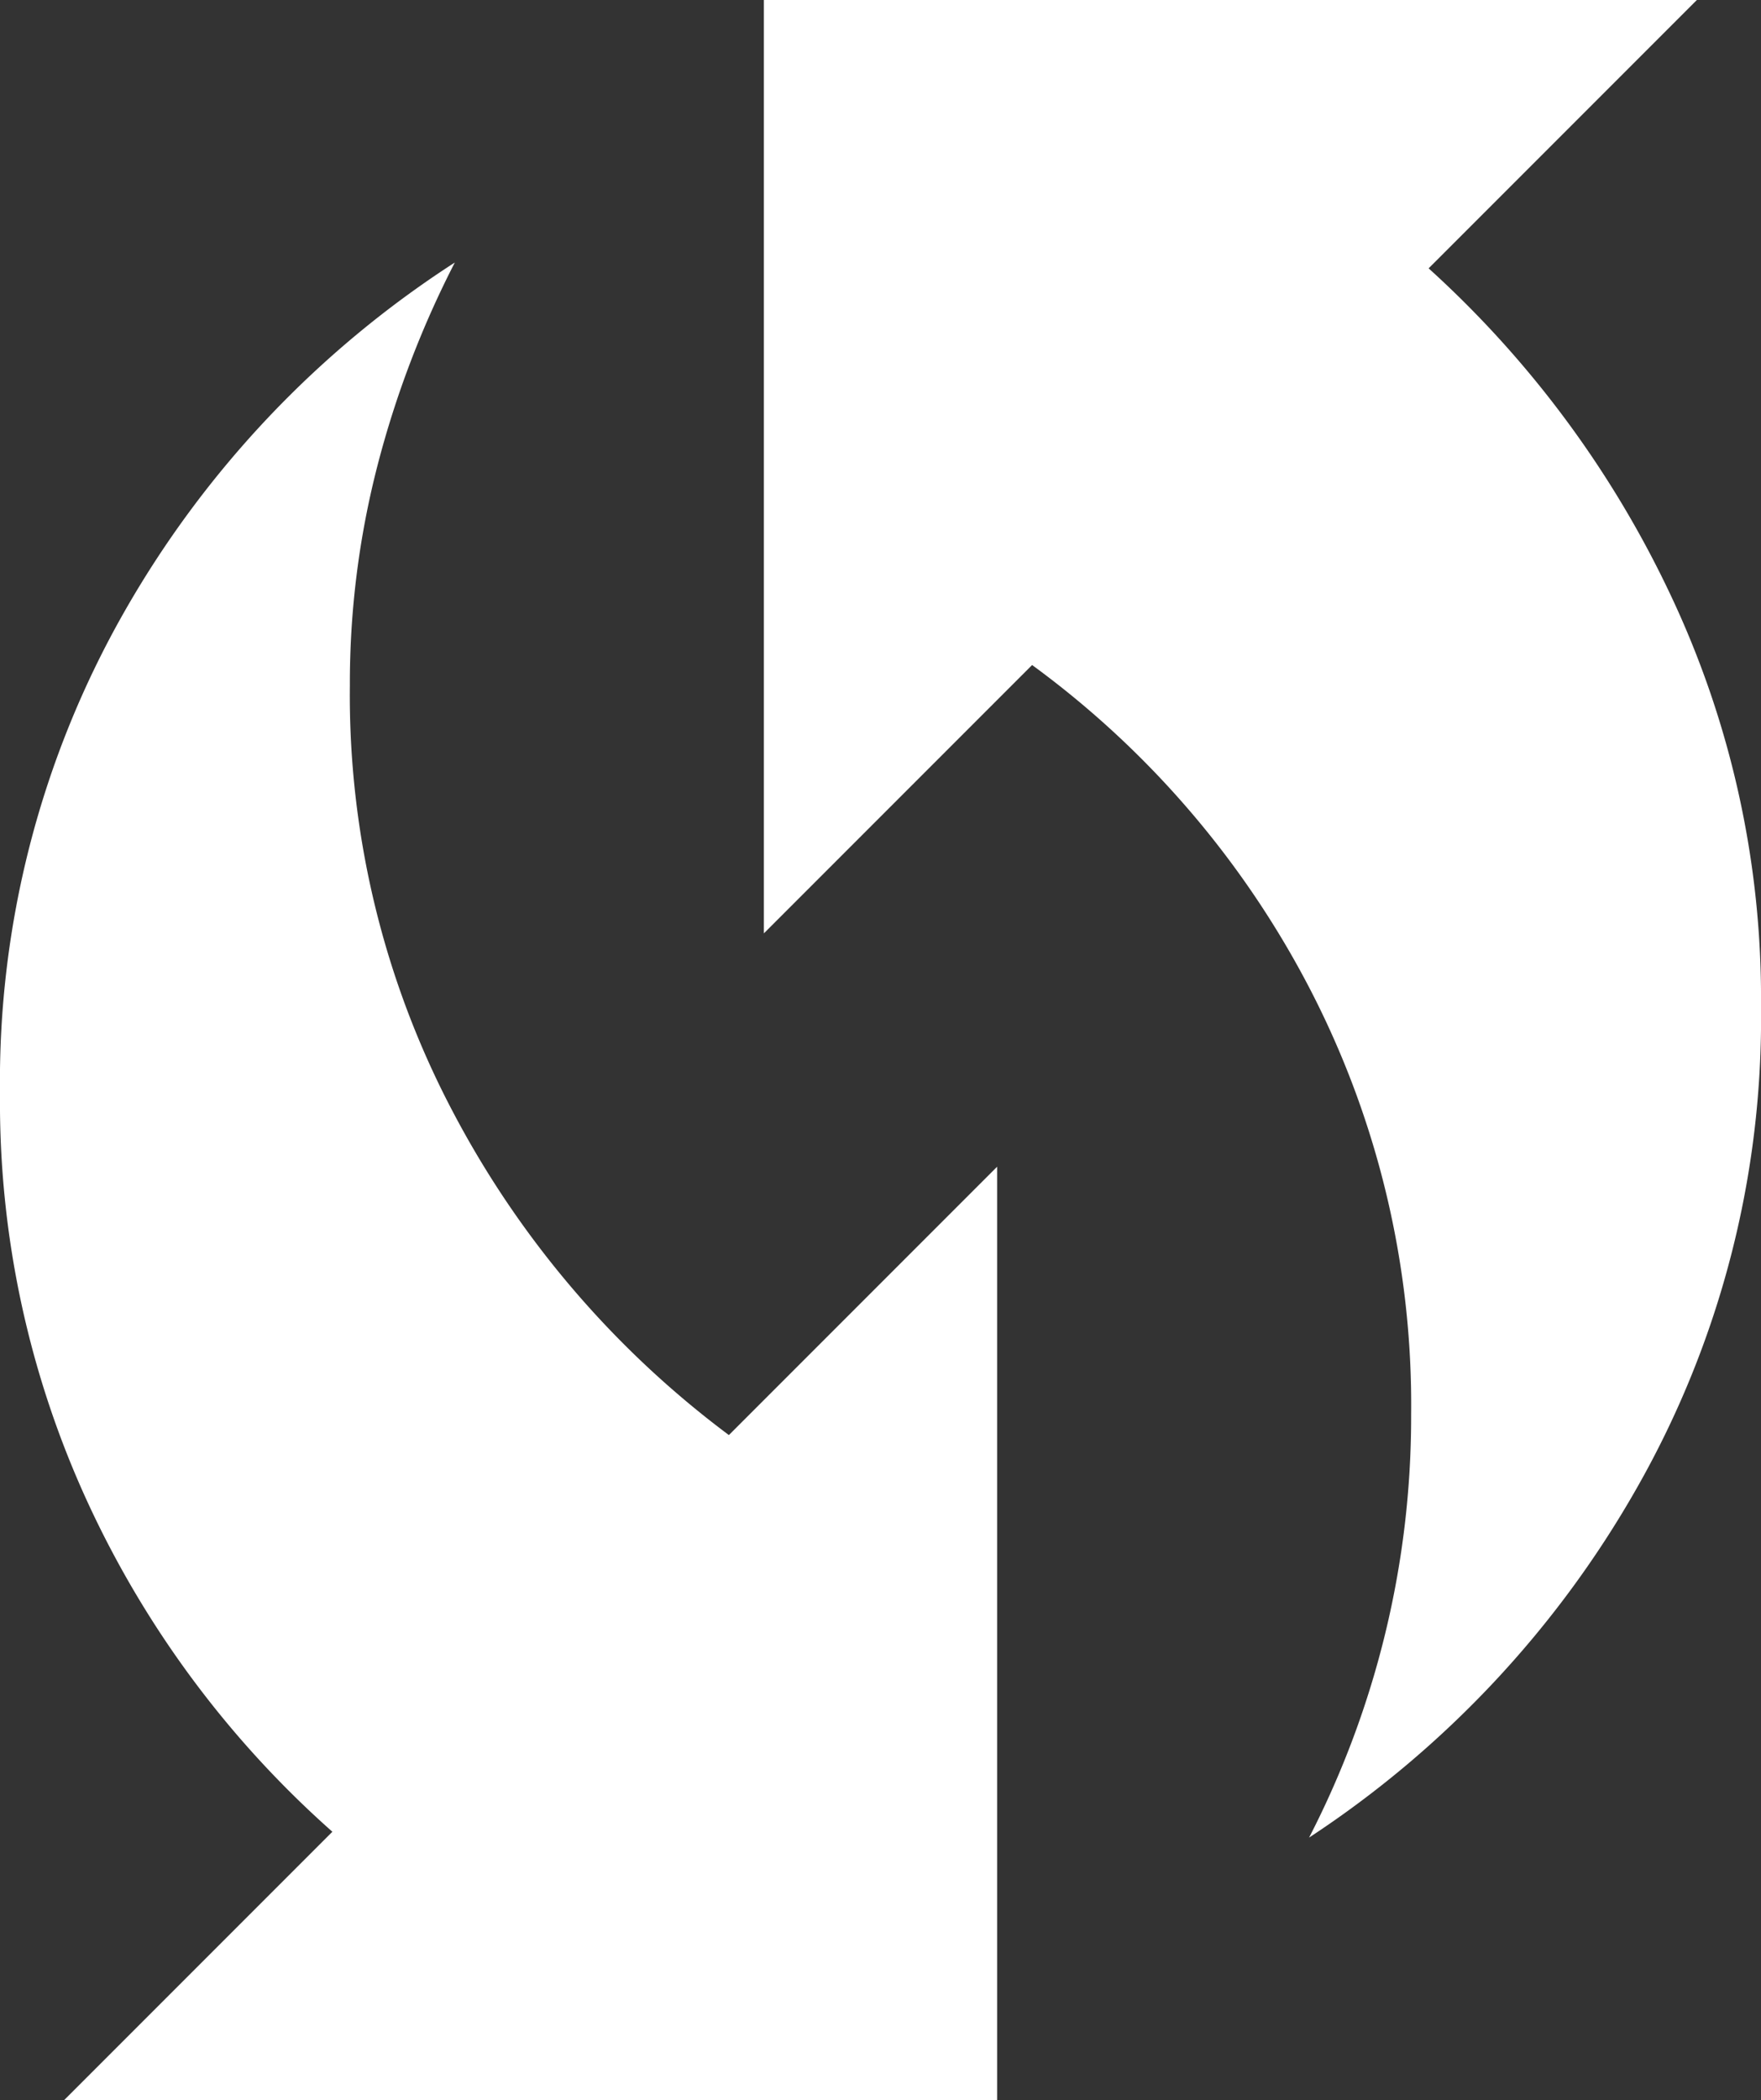 <svg xmlns="http://www.w3.org/2000/svg" width="30.2" height="36" viewBox="0 0 30.2 36"><rect x="0" y="0" width="30.2" height="36" fill="#333333" stroke="none"/><defs><style>.a{fill:#fff;}</style></defs><path class="a" d="M31.35,37.5a15.731,15.731,0,0,0,1.75-7.25,15.484,15.484,0,0,0-1.75-7.325A16,16,0,0,0,26.6,17.4L22,22V6H38l-4.6,4.6a17.781,17.781,0,0,1,4.15,5.6,16.165,16.165,0,0,1,1.55,7.05,16.267,16.267,0,0,1-2.125,8.25,17.494,17.494,0,0,1-5.625,6ZM10,42l4.6-4.6a17.123,17.123,0,0,1-4.175-5.6A16.387,16.387,0,0,1,8.9,24.75a16.267,16.267,0,0,1,2.125-8.25,17.324,17.324,0,0,1,5.675-6,16.807,16.807,0,0,0-1.325,3.475A14.926,14.926,0,0,0,14.9,17.75a15.308,15.308,0,0,0,1.775,7.325A16.473,16.473,0,0,0,21.4,30.6L26,26V42Z" transform="translate(-8.9 -6)"/></svg>